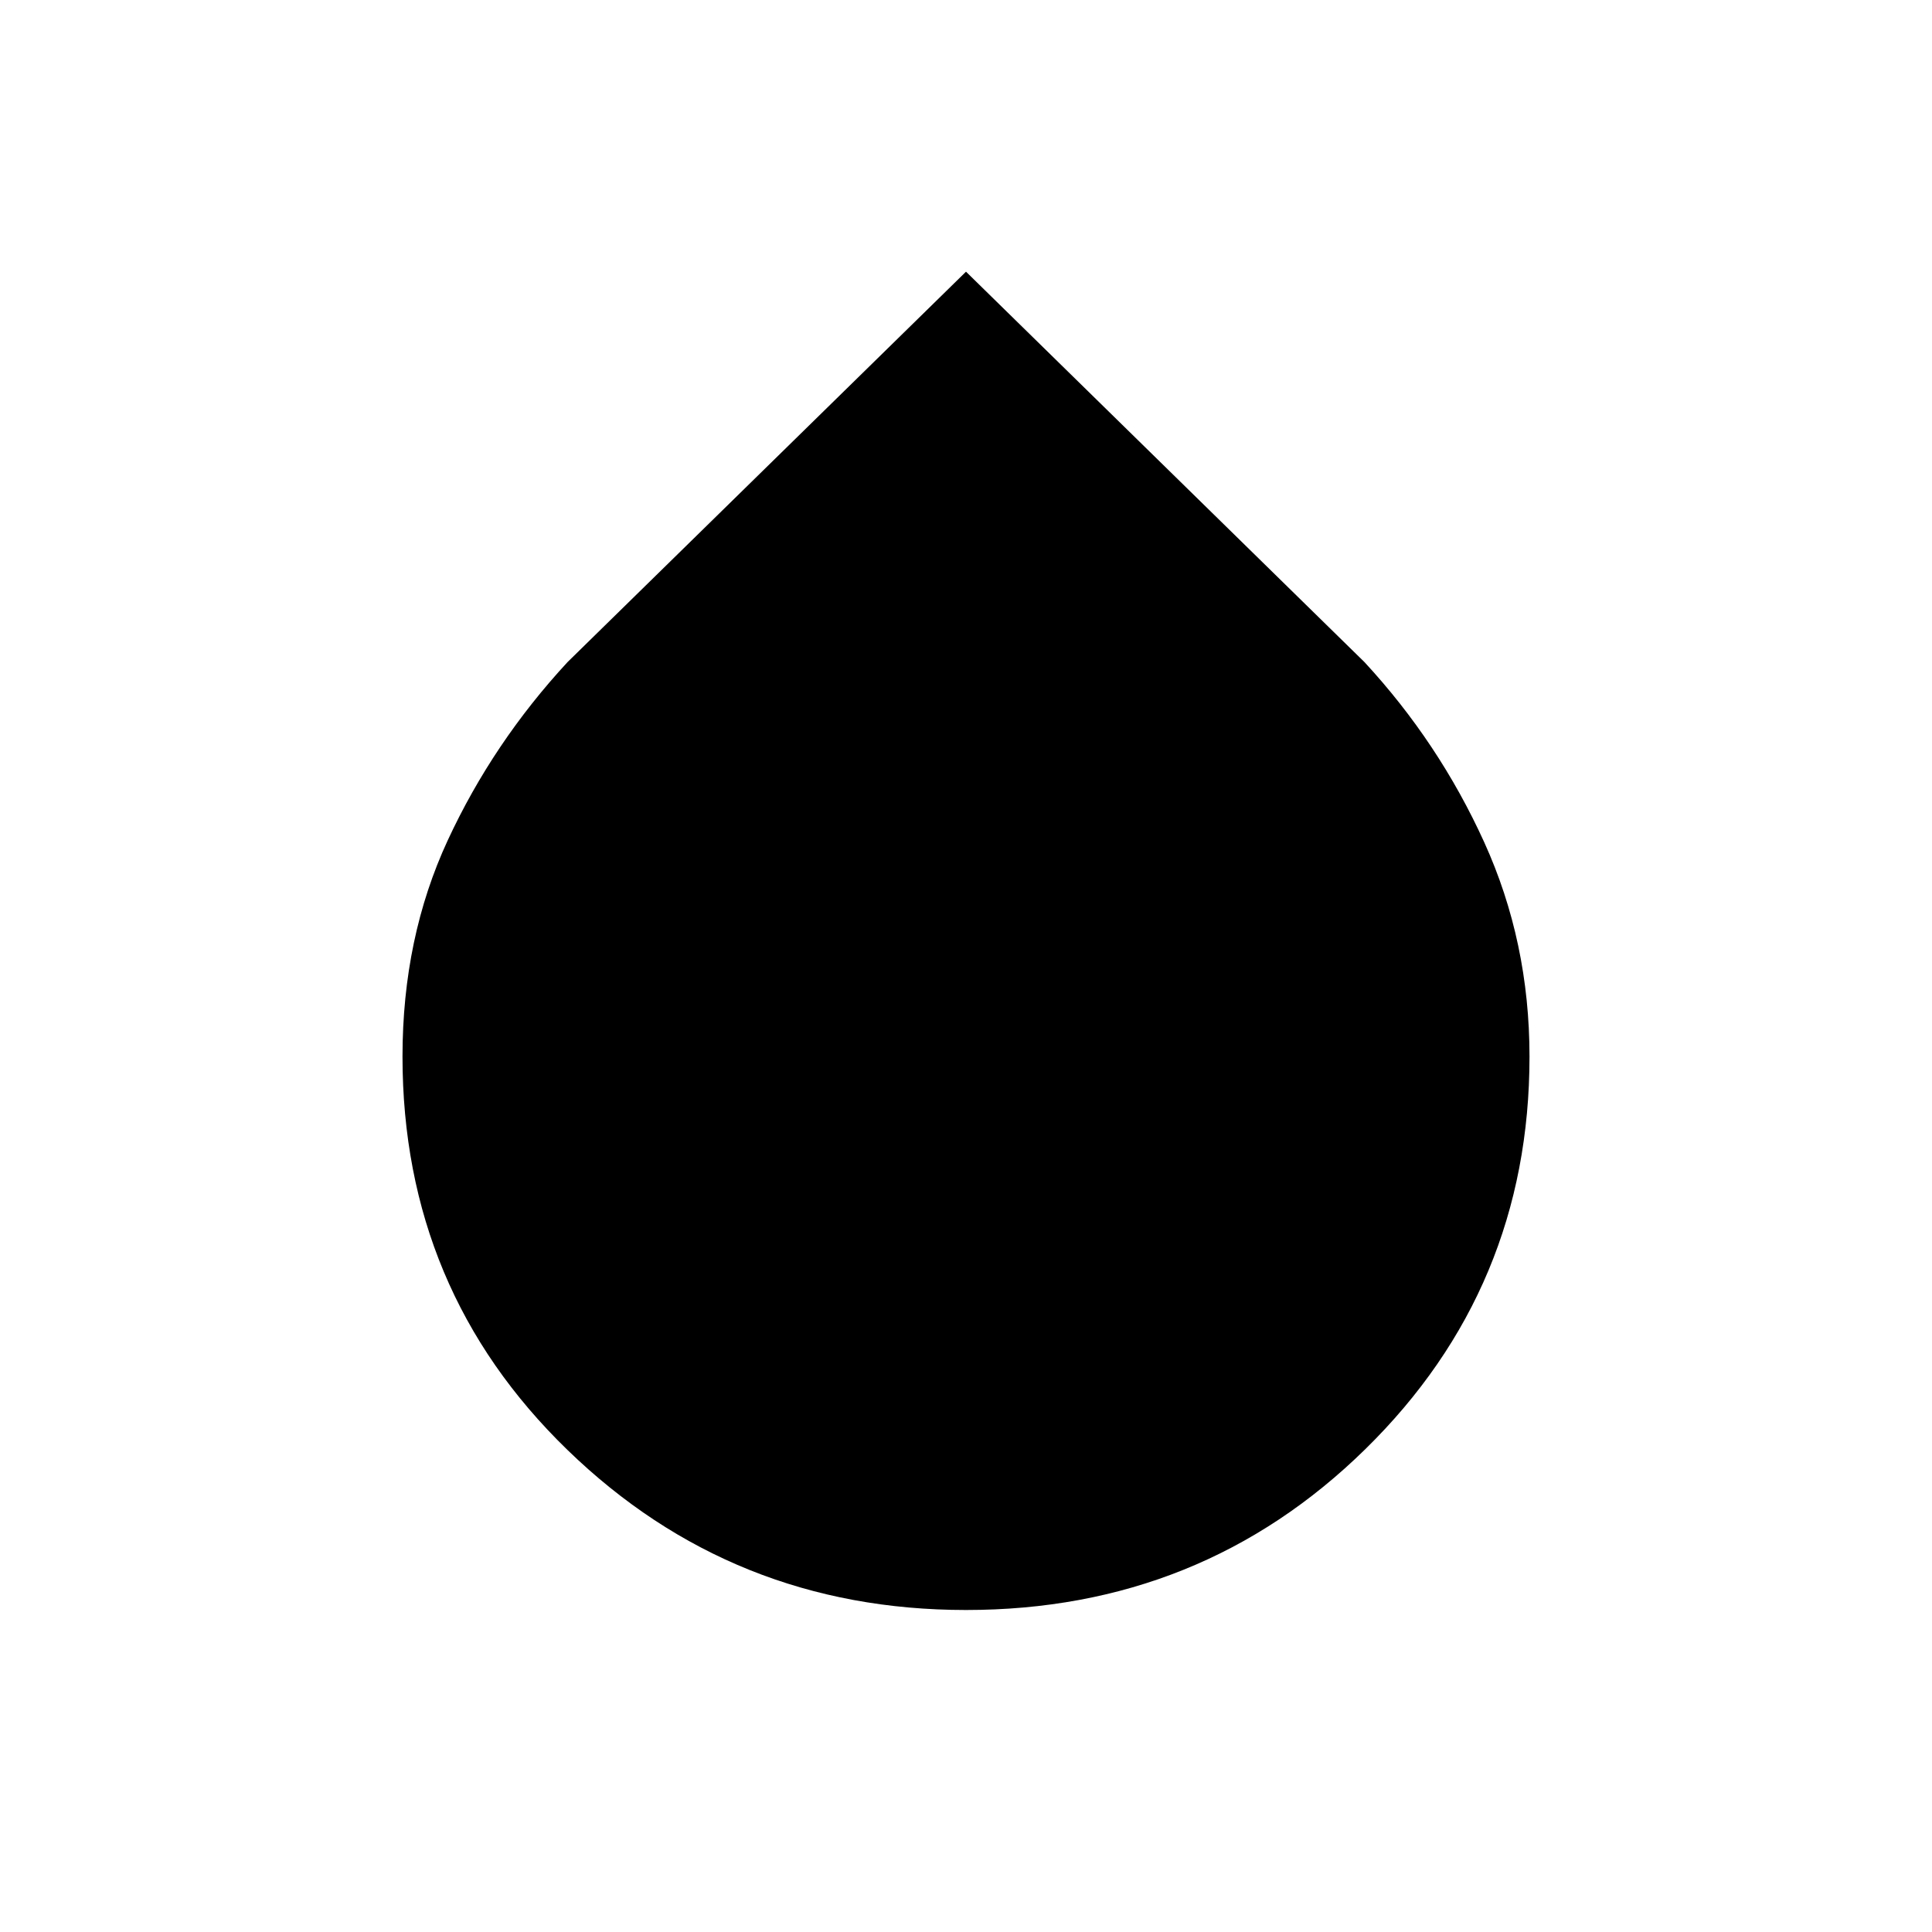 <svg xmlns="http://www.w3.org/2000/svg" height="48" width="48"><path d="M24 40q-5.8 0-9.9-3.975Q10 32.05 10 26.25q0-2.95 1.125-5.375T14.1 16.45l9.9-9.7 9.9 9.7q1.85 2 2.975 4.475Q38 23.4 38 26.25 38 32 33.925 36T24 40Z"/></svg>